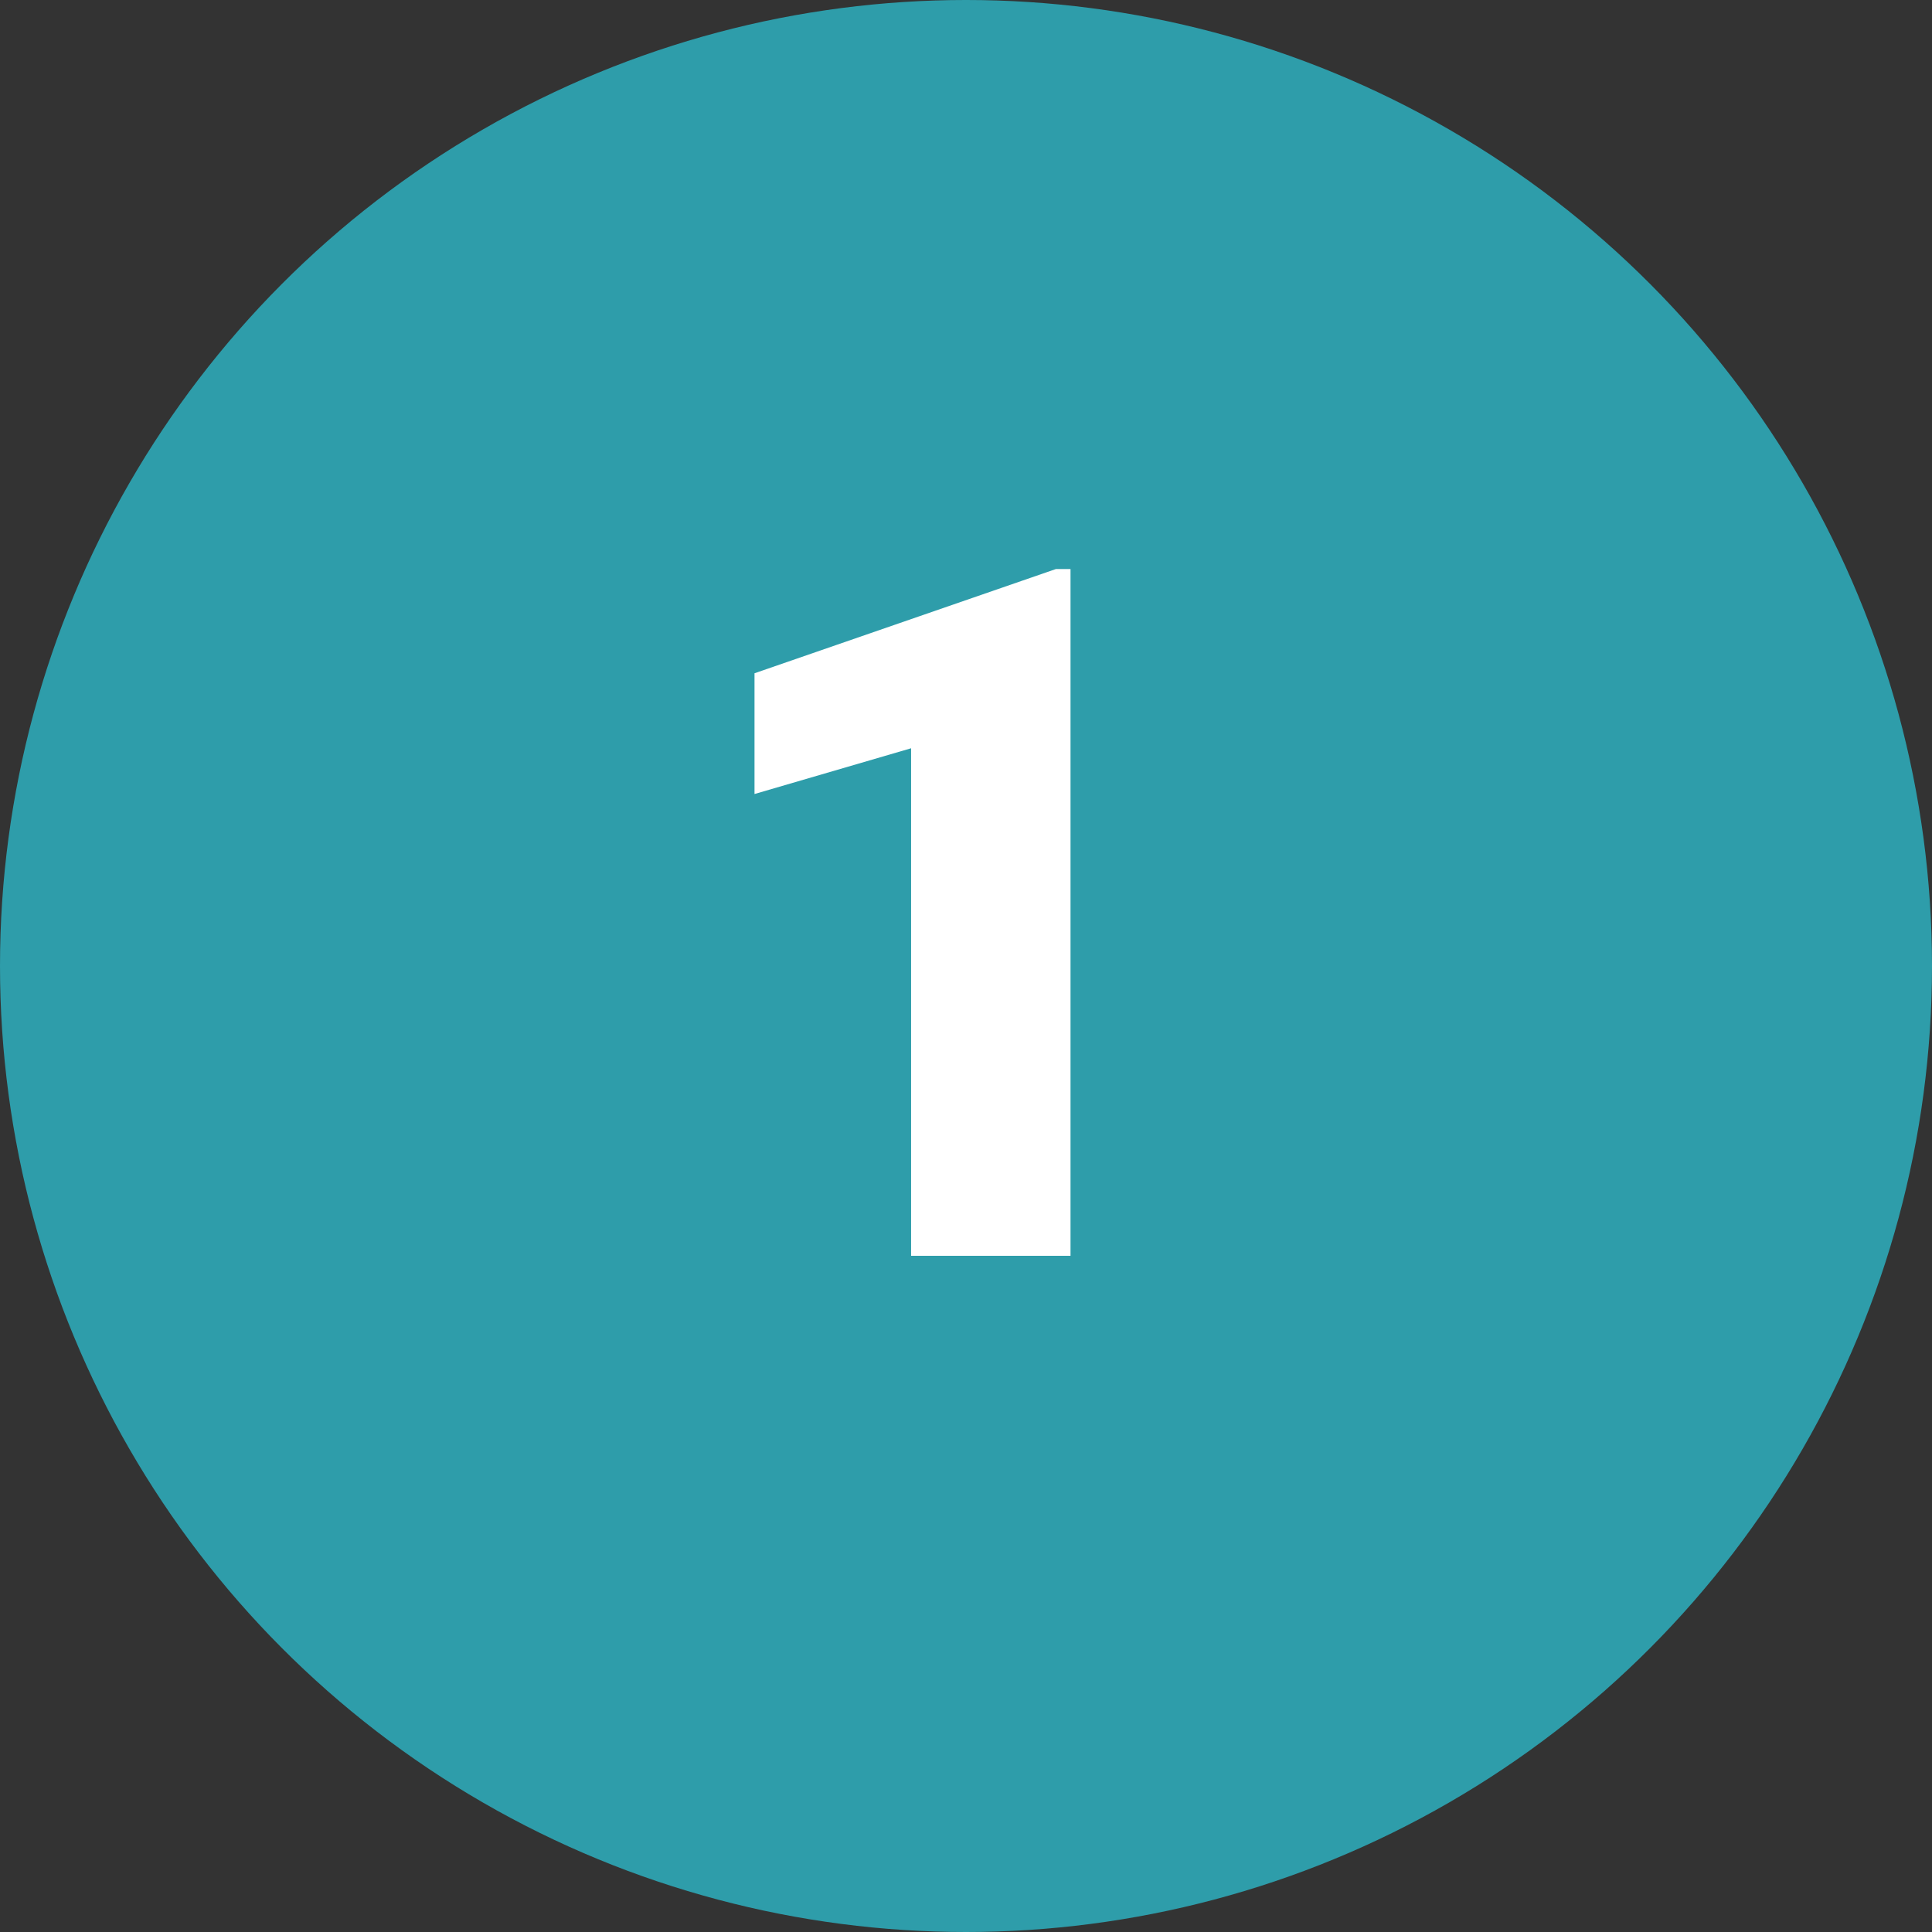 <svg xmlns="http://www.w3.org/2000/svg" width="60" height="60" viewBox="0 0 60 60">
  <rect x="0" y="0" width="60" height="60" fill="#333333" stroke="none"/>
  <g id="Grupo_88449" data-name="Grupo 88449" transform="translate(-224 -8300.1)">
    <circle id="Elipse_4807" data-name="Elipse 4807" cx="30" cy="30" r="30" transform="translate(224 8300.1)" fill="#2e9daa"/>
    <path id="Trazado_103346" data-name="Trazado 103346" d="M12.246,29H7.295V13.238L2.432,14.659v-3.75l9.36-3.237h.454Z" transform="translate(245 8310.1)" fill="#fff"/>
  </g>
</svg>

